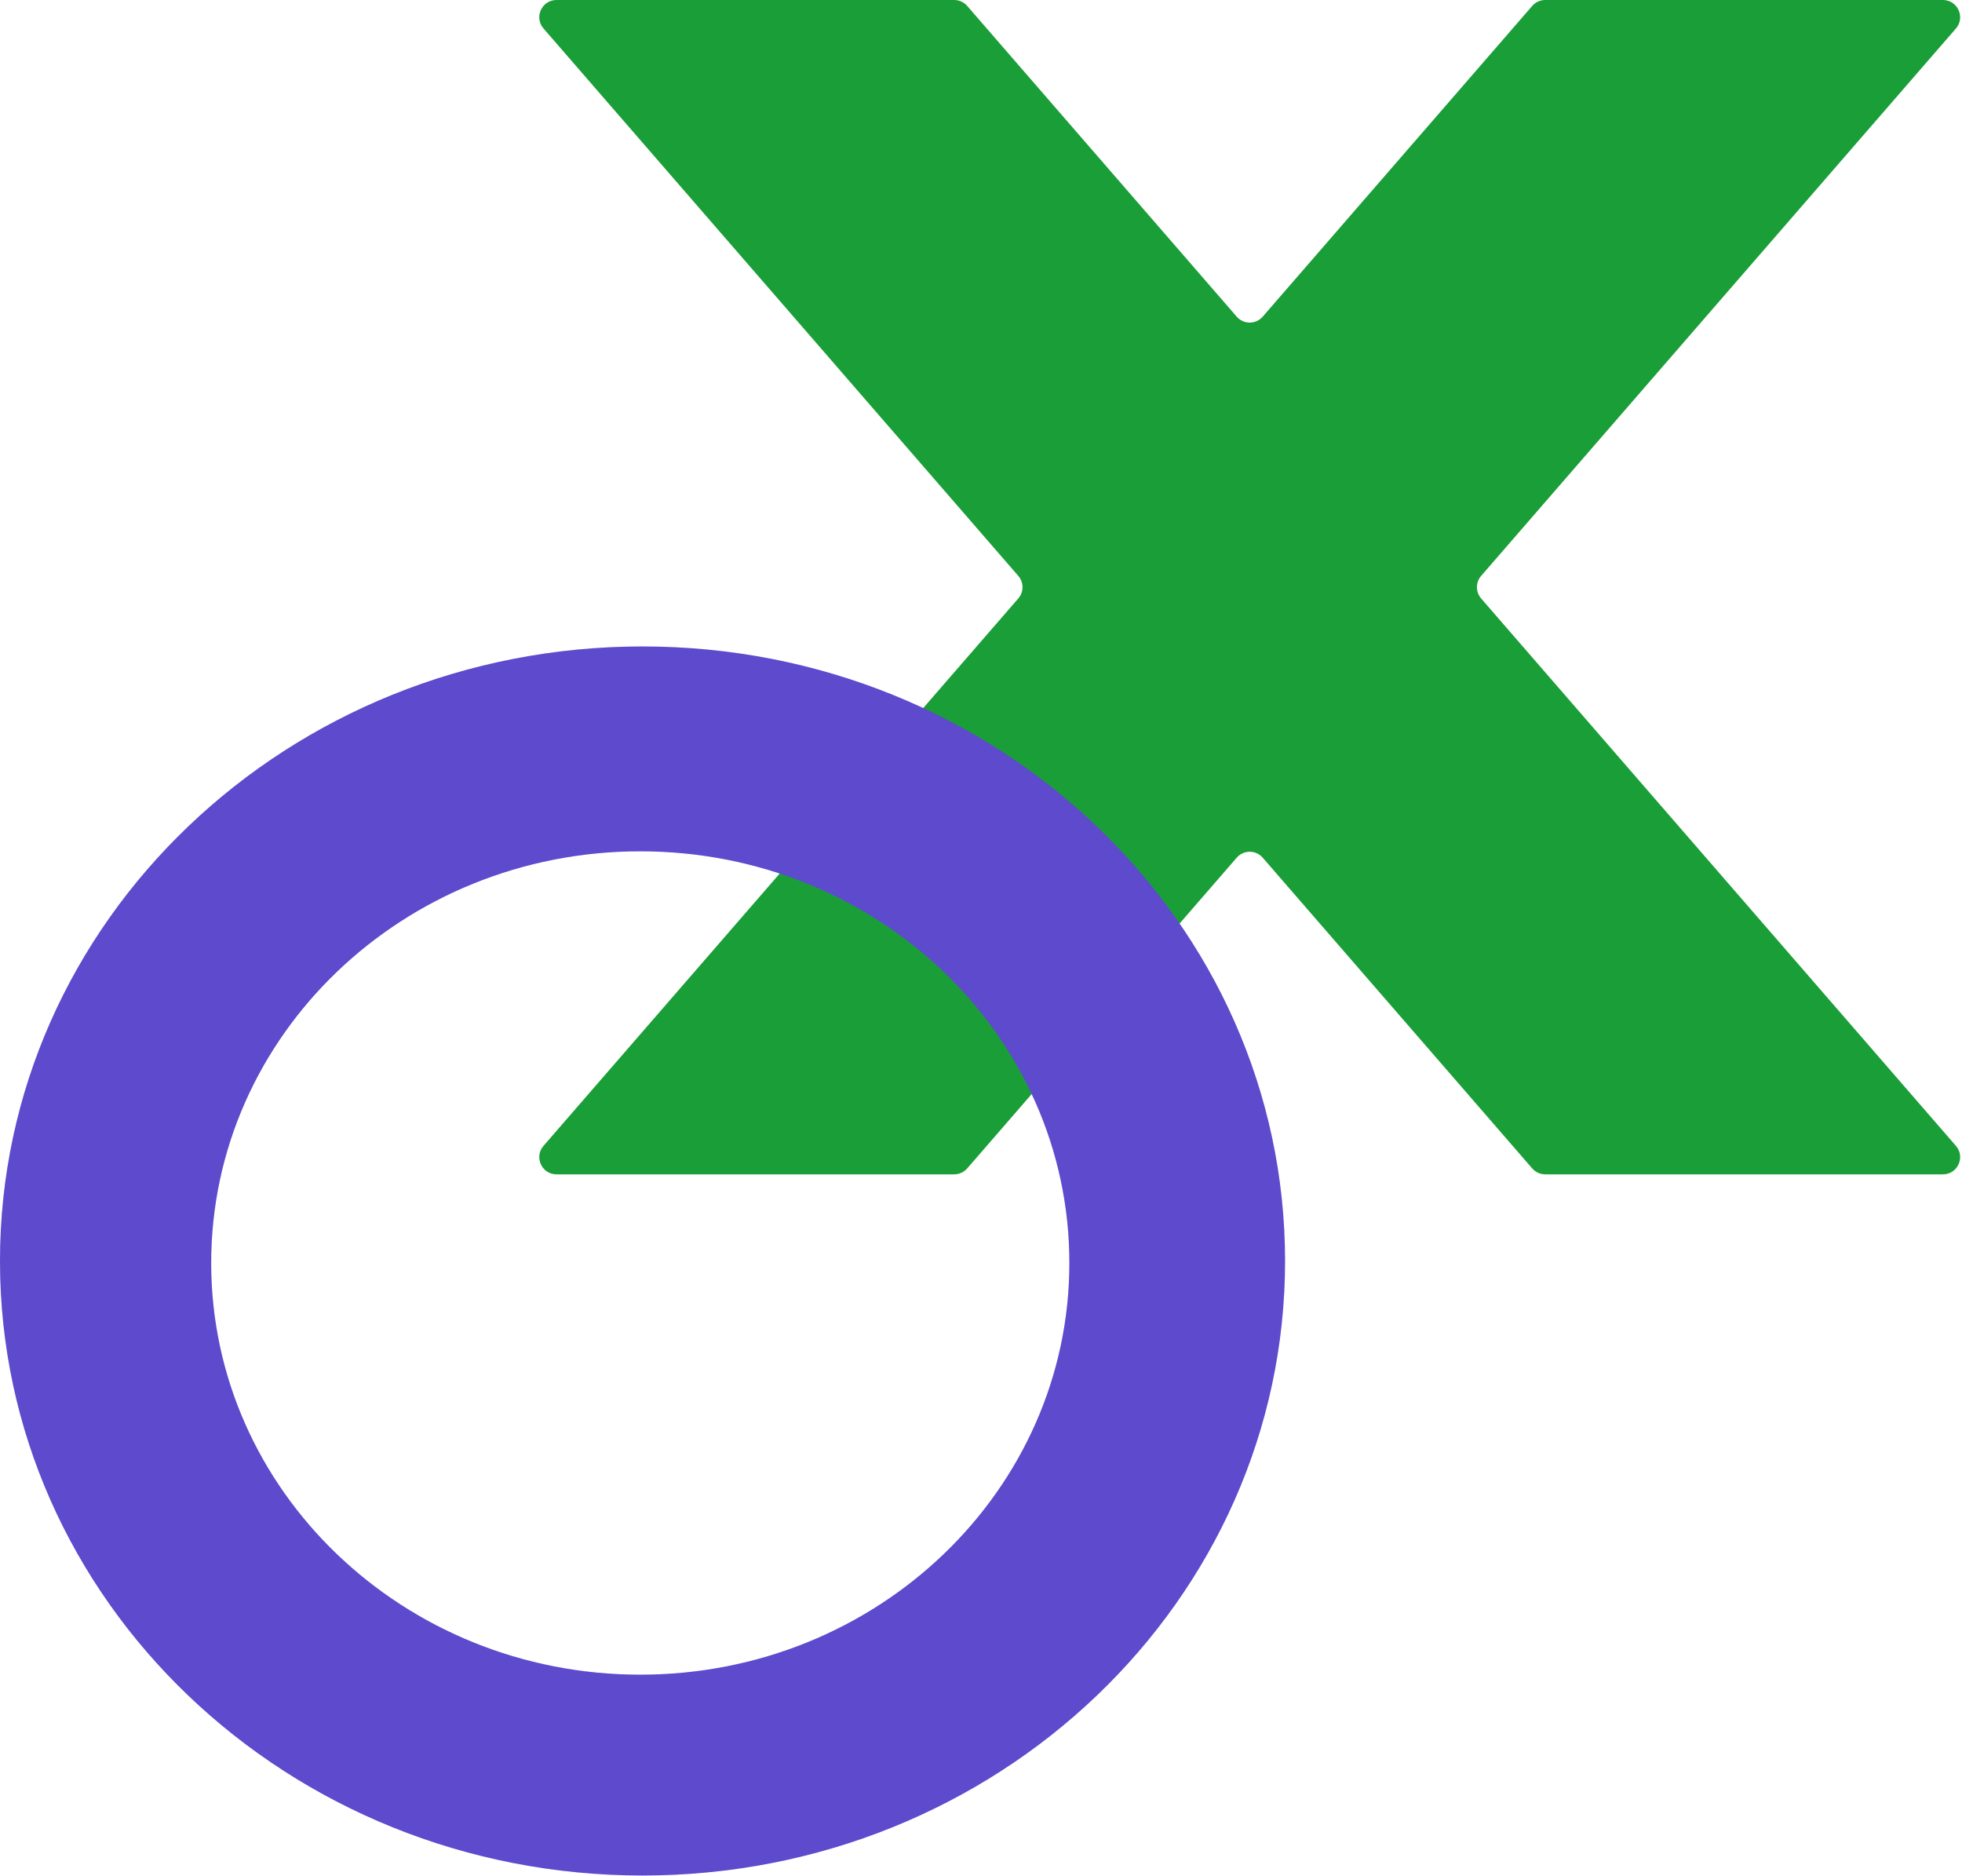 <svg width="1026" height="981" viewBox="0 0 1026 981" fill="none" xmlns="http://www.w3.org/2000/svg">
<path fill-rule="evenodd" clip-rule="evenodd" d="M801.251 3.102C802.96 1.132 805.44 0 808.049 0H1016.02C1023.73 0 1027.87 9.07 1022.82 14.898L774.535 301.102C771.599 304.486 771.599 309.514 774.535 312.898L1022.82 599.102C1027.87 604.93 1023.73 614 1016.02 614H808.049C805.44 614 802.96 612.868 801.251 610.898L660.317 448.439C656.729 444.302 650.309 444.302 646.72 448.439L505.787 610.898C504.077 612.868 501.597 614 498.988 614H291.017C283.303 614 279.164 604.93 284.219 599.102L532.502 312.898C535.438 309.514 535.438 304.486 532.502 301.102L284.219 14.898C279.164 9.07 283.303 0 291.018 0H498.988C501.597 0 504.077 1.132 505.787 3.102L646.72 165.561C650.309 169.698 656.729 169.698 660.317 165.561L801.251 3.102Z" fill="#1A9E37"/>
<path fill-rule="evenodd" clip-rule="evenodd" d="M336 980.6C521.568 980.6 672 836.749 672 659.3C672 481.851 521.568 338 336 338C150.432 338 0 481.851 0 659.3C0 836.749 150.432 980.6 336 980.6ZM334.826 875.6C458.754 875.6 559.217 779.229 559.217 660.35C559.217 541.471 458.754 445.1 334.826 445.1C210.897 445.1 110.434 541.471 110.434 660.35C110.434 779.229 210.897 875.6 334.826 875.6Z" fill="#745DFF"/>
<path fill-rule="evenodd" clip-rule="evenodd" d="M336 980.6C521.568 980.6 672 836.749 672 659.3C672 481.851 521.568 338 336 338C150.432 338 0 481.851 0 659.3C0 836.749 150.432 980.6 336 980.6ZM334.826 875.6C458.754 875.6 559.217 779.229 559.217 660.35C559.217 541.471 458.754 445.1 334.826 445.1C210.897 445.1 110.434 541.471 110.434 660.35C110.434 779.229 210.897 875.6 334.826 875.6Z" fill="black" fill-opacity="0.2"/>
</svg>
